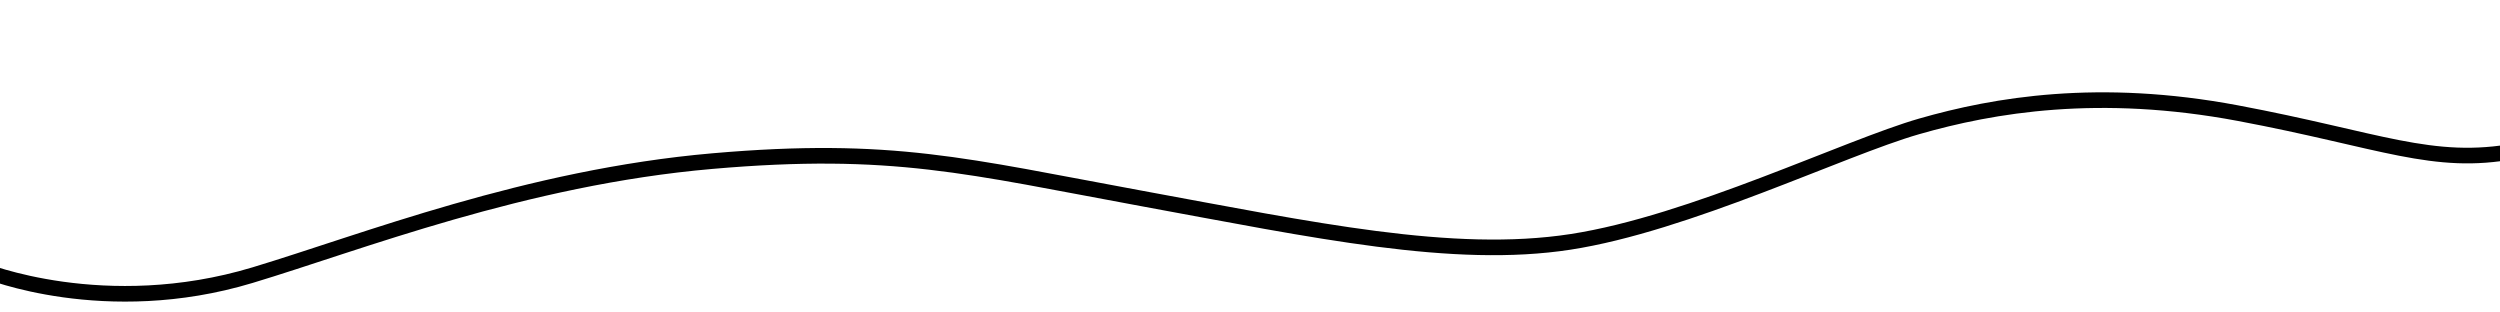 <svg xmlns="http://www.w3.org/2000/svg" xmlns:xlink="http://www.w3.org/1999/xlink" id="Wave_2" x="0" y="0" filter="url(#dropShadow)" version="1.1" viewBox="0 0 1600 200" xml:space="preserve" style="enable-background:new 0 0 1600 200"><filter id="dropShadow"><feGaussianBlur in="SourceAlpha" stdDeviation="4"/><feComponentTransfer><feFuncA slope=".4" type="linear"/></feComponentTransfer><feMerge><feMergeNode/><feMergeNode in="SourceGraphic"/></feMerge></filter><path id="Shadow" d="M1432.2,67.4c-88.8-16.7-156-5.3-204,8.5s-147.1,62.2-223.1,73.9c-75.4,11.6-164-7.5-275-27.9	C619.1,101.5,571,88.1,456,98.1c-119.7,10.4-224.7,52-294.4,73c-94.5,28.5-171.6-3-171.6-3v10c0,0,77.1,31.5,171.6,3	c69.7-21,174.7-62.6,294.4-73c115-10,163.1,3.4,274.1,23.8c111,20.4,199.6,39.5,275,27.9c76-11.7,175.1-60.1,223.1-73.9	s115.2-25.2,204-8.5c91,17.1,124.8,34.2,177.8,24.2c0-3.4,0-6.7,0-10C1557,101.6,1523.2,84.5,1432.2,67.4z" class="st2"/></svg>